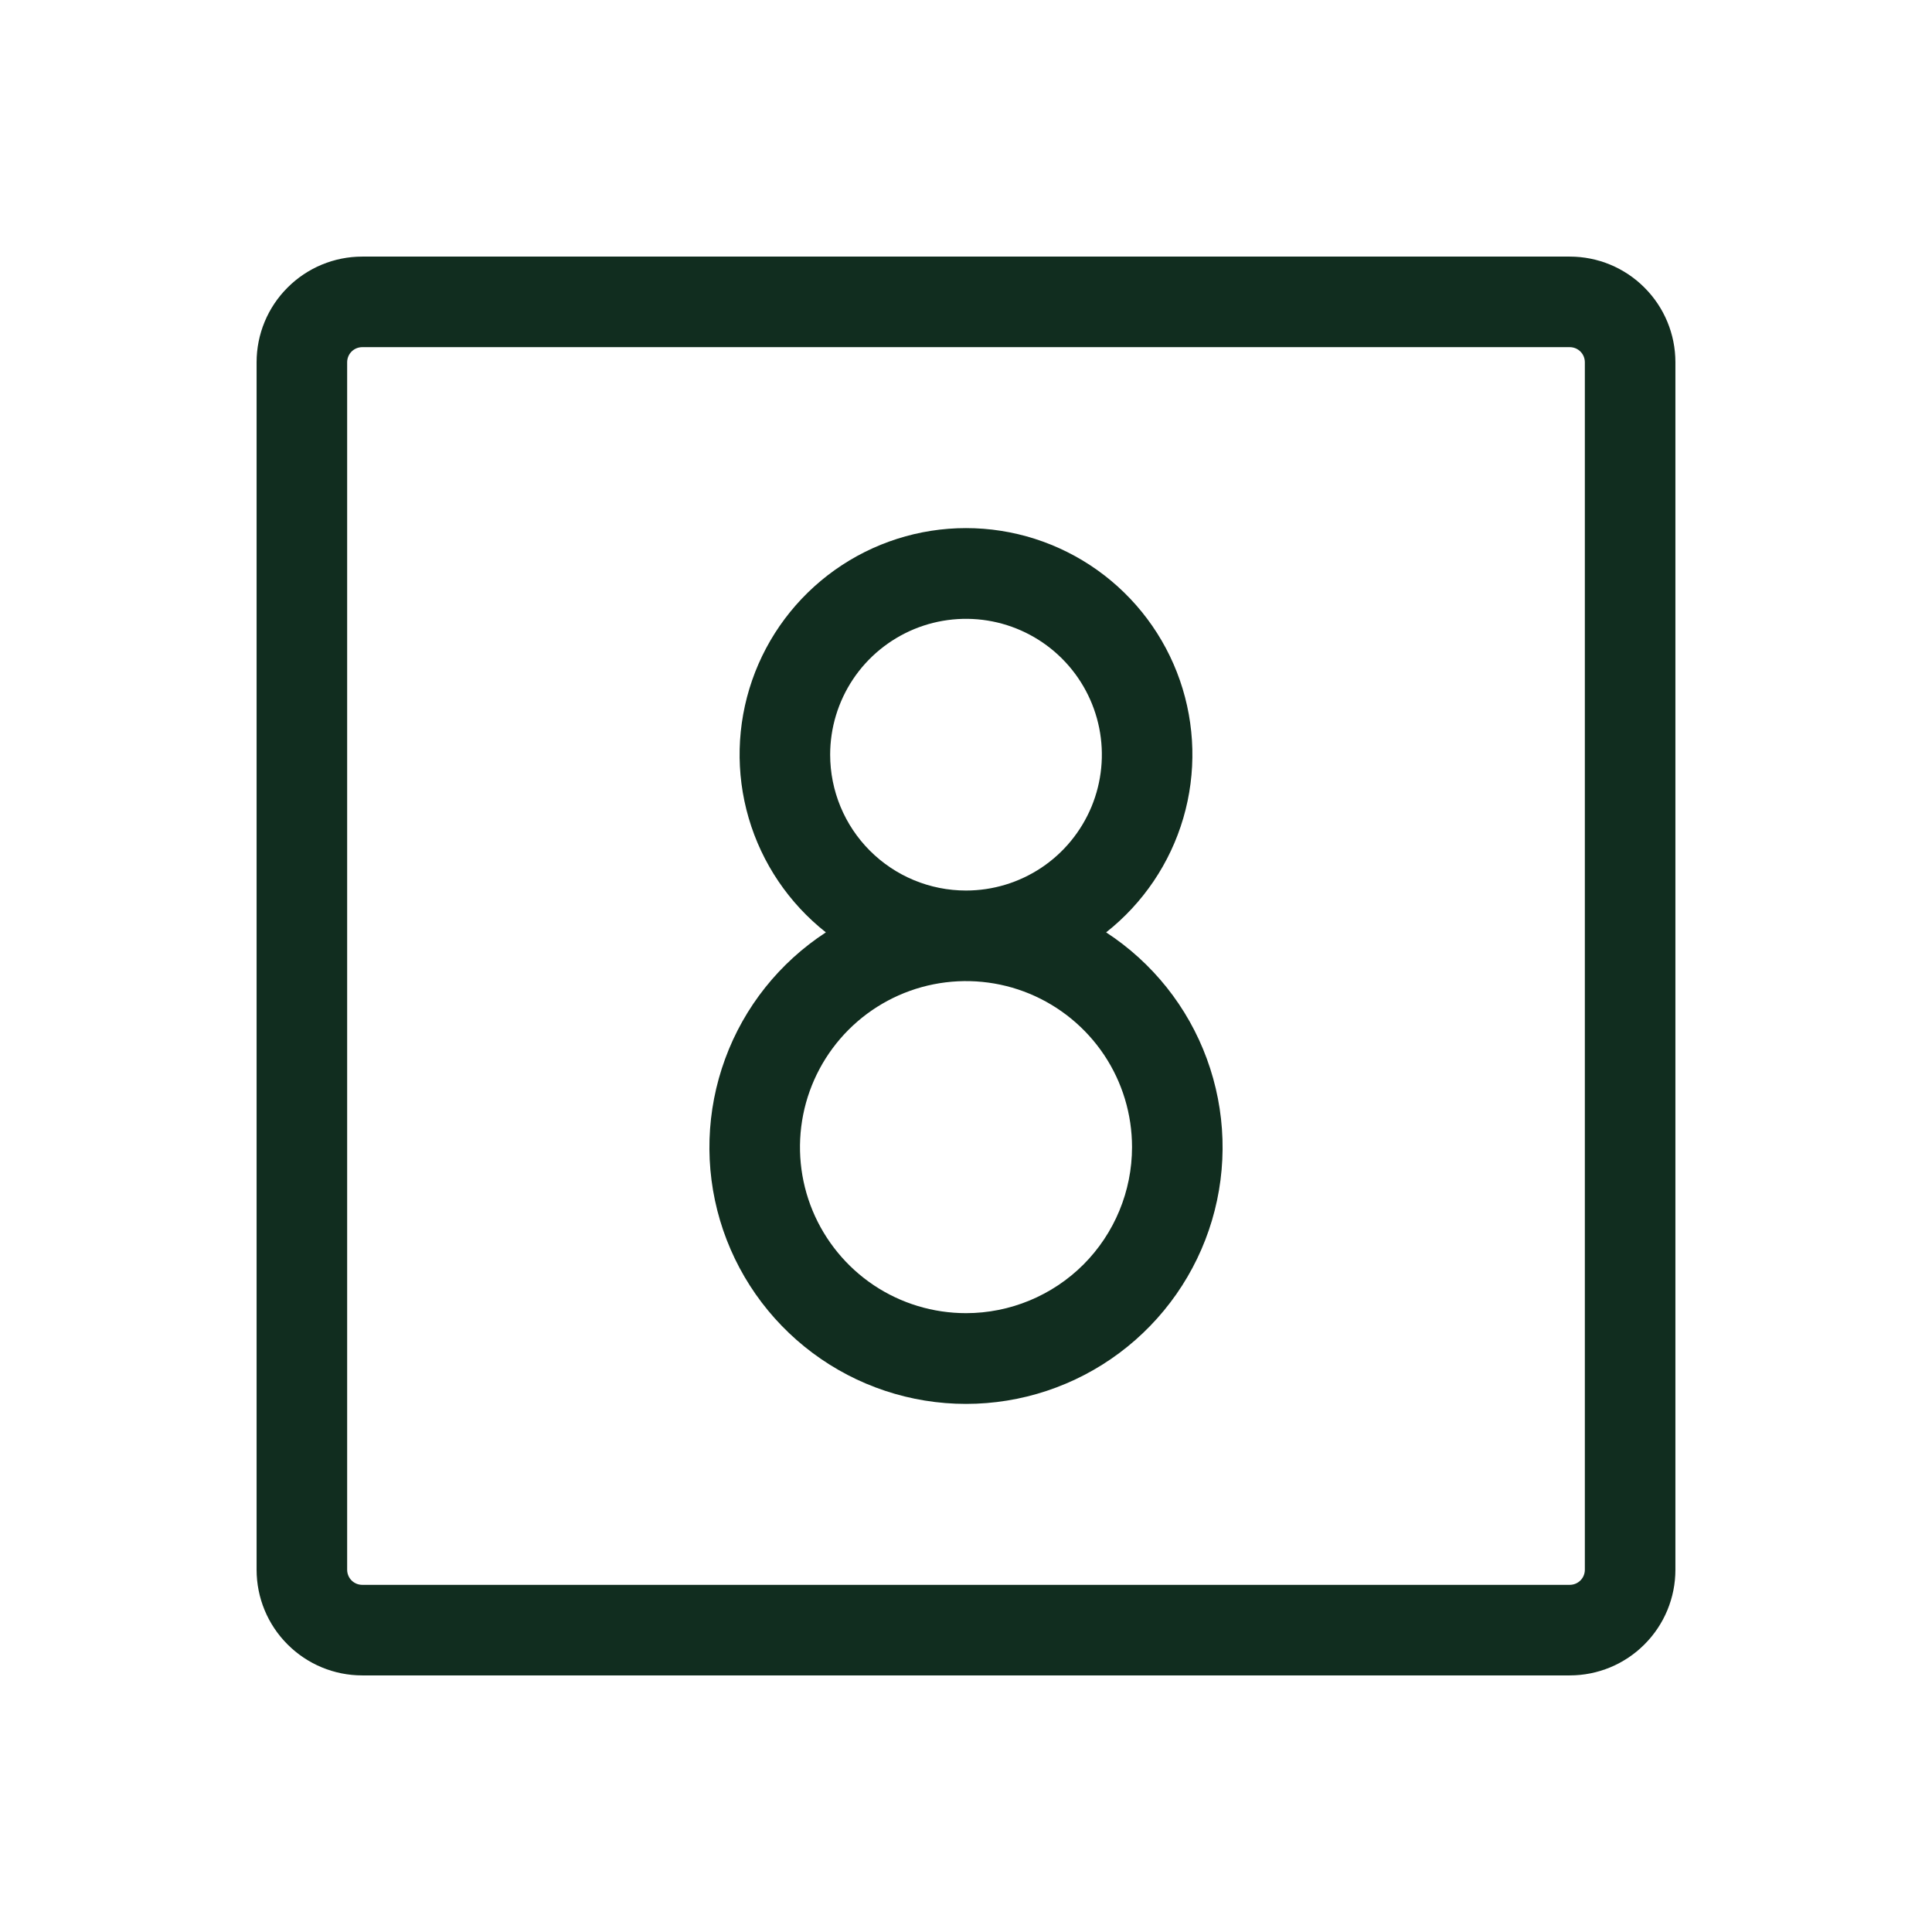 <svg width="32" height="32" viewBox="0 0 32 32" fill="none" xmlns="http://www.w3.org/2000/svg">
<path d="M26 4.25H6C5.536 4.25 5.091 4.434 4.763 4.763C4.434 5.091 4.25 5.536 4.25 6V26C4.25 26.464 4.434 26.909 4.763 27.237C5.091 27.566 5.536 27.75 6 27.75H26C26.464 27.75 26.909 27.566 27.237 27.237C27.566 26.909 27.75 26.464 27.75 26V6C27.75 5.536 27.566 5.091 27.237 4.763C26.909 4.434 26.464 4.25 26 4.25ZM26.25 26C26.25 26.066 26.224 26.13 26.177 26.177C26.13 26.224 26.066 26.25 26 26.25H6C5.934 26.25 5.87 26.224 5.823 26.177C5.776 26.13 5.75 26.066 5.75 26V6C5.75 5.934 5.776 5.87 5.823 5.823C5.87 5.776 5.934 5.75 6 5.75H26C26.066 5.75 26.13 5.776 26.177 5.823C26.224 5.87 26.25 5.934 26.25 6V26ZM18.321 15.443C18.933 14.96 19.38 14.299 19.599 13.551C19.818 12.803 19.798 12.005 19.543 11.269C19.288 10.533 18.809 9.894 18.174 9.442C17.539 8.99 16.779 8.747 16 8.747C15.221 8.747 14.461 8.99 13.826 9.442C13.191 9.894 12.712 10.533 12.457 11.269C12.202 12.005 12.182 12.803 12.401 13.551C12.62 14.299 13.067 14.96 13.679 15.443C12.912 15.943 12.326 16.677 12.011 17.537C11.695 18.397 11.665 19.335 11.926 20.213C12.187 21.091 12.725 21.861 13.459 22.409C14.193 22.957 15.084 23.253 16 23.253C16.916 23.253 17.807 22.957 18.541 22.409C19.275 21.861 19.813 21.091 20.074 20.213C20.335 19.335 20.305 18.397 19.989 17.537C19.674 16.677 19.088 15.943 18.321 15.443ZM13.75 12.5C13.75 12.055 13.882 11.62 14.129 11.25C14.376 10.88 14.728 10.592 15.139 10.421C15.55 10.251 16.003 10.206 16.439 10.293C16.875 10.38 17.276 10.594 17.591 10.909C17.906 11.224 18.12 11.625 18.207 12.061C18.294 12.498 18.249 12.95 18.079 13.361C17.908 13.772 17.62 14.124 17.25 14.371C16.88 14.618 16.445 14.75 16 14.75C15.403 14.75 14.831 14.513 14.409 14.091C13.987 13.669 13.75 13.097 13.75 12.5ZM16 21.75C15.456 21.75 14.924 21.589 14.472 21.287C14.02 20.984 13.668 20.555 13.459 20.052C13.251 19.55 13.197 18.997 13.303 18.463C13.409 17.93 13.671 17.44 14.056 17.055C14.44 16.671 14.93 16.409 15.463 16.303C15.997 16.197 16.55 16.251 17.052 16.459C17.555 16.668 17.984 17.02 18.287 17.472C18.589 17.924 18.75 18.456 18.75 19C18.75 19.729 18.46 20.429 17.945 20.945C17.429 21.46 16.729 21.75 16 21.75Z" fill="#112D1F"/>
</svg>
